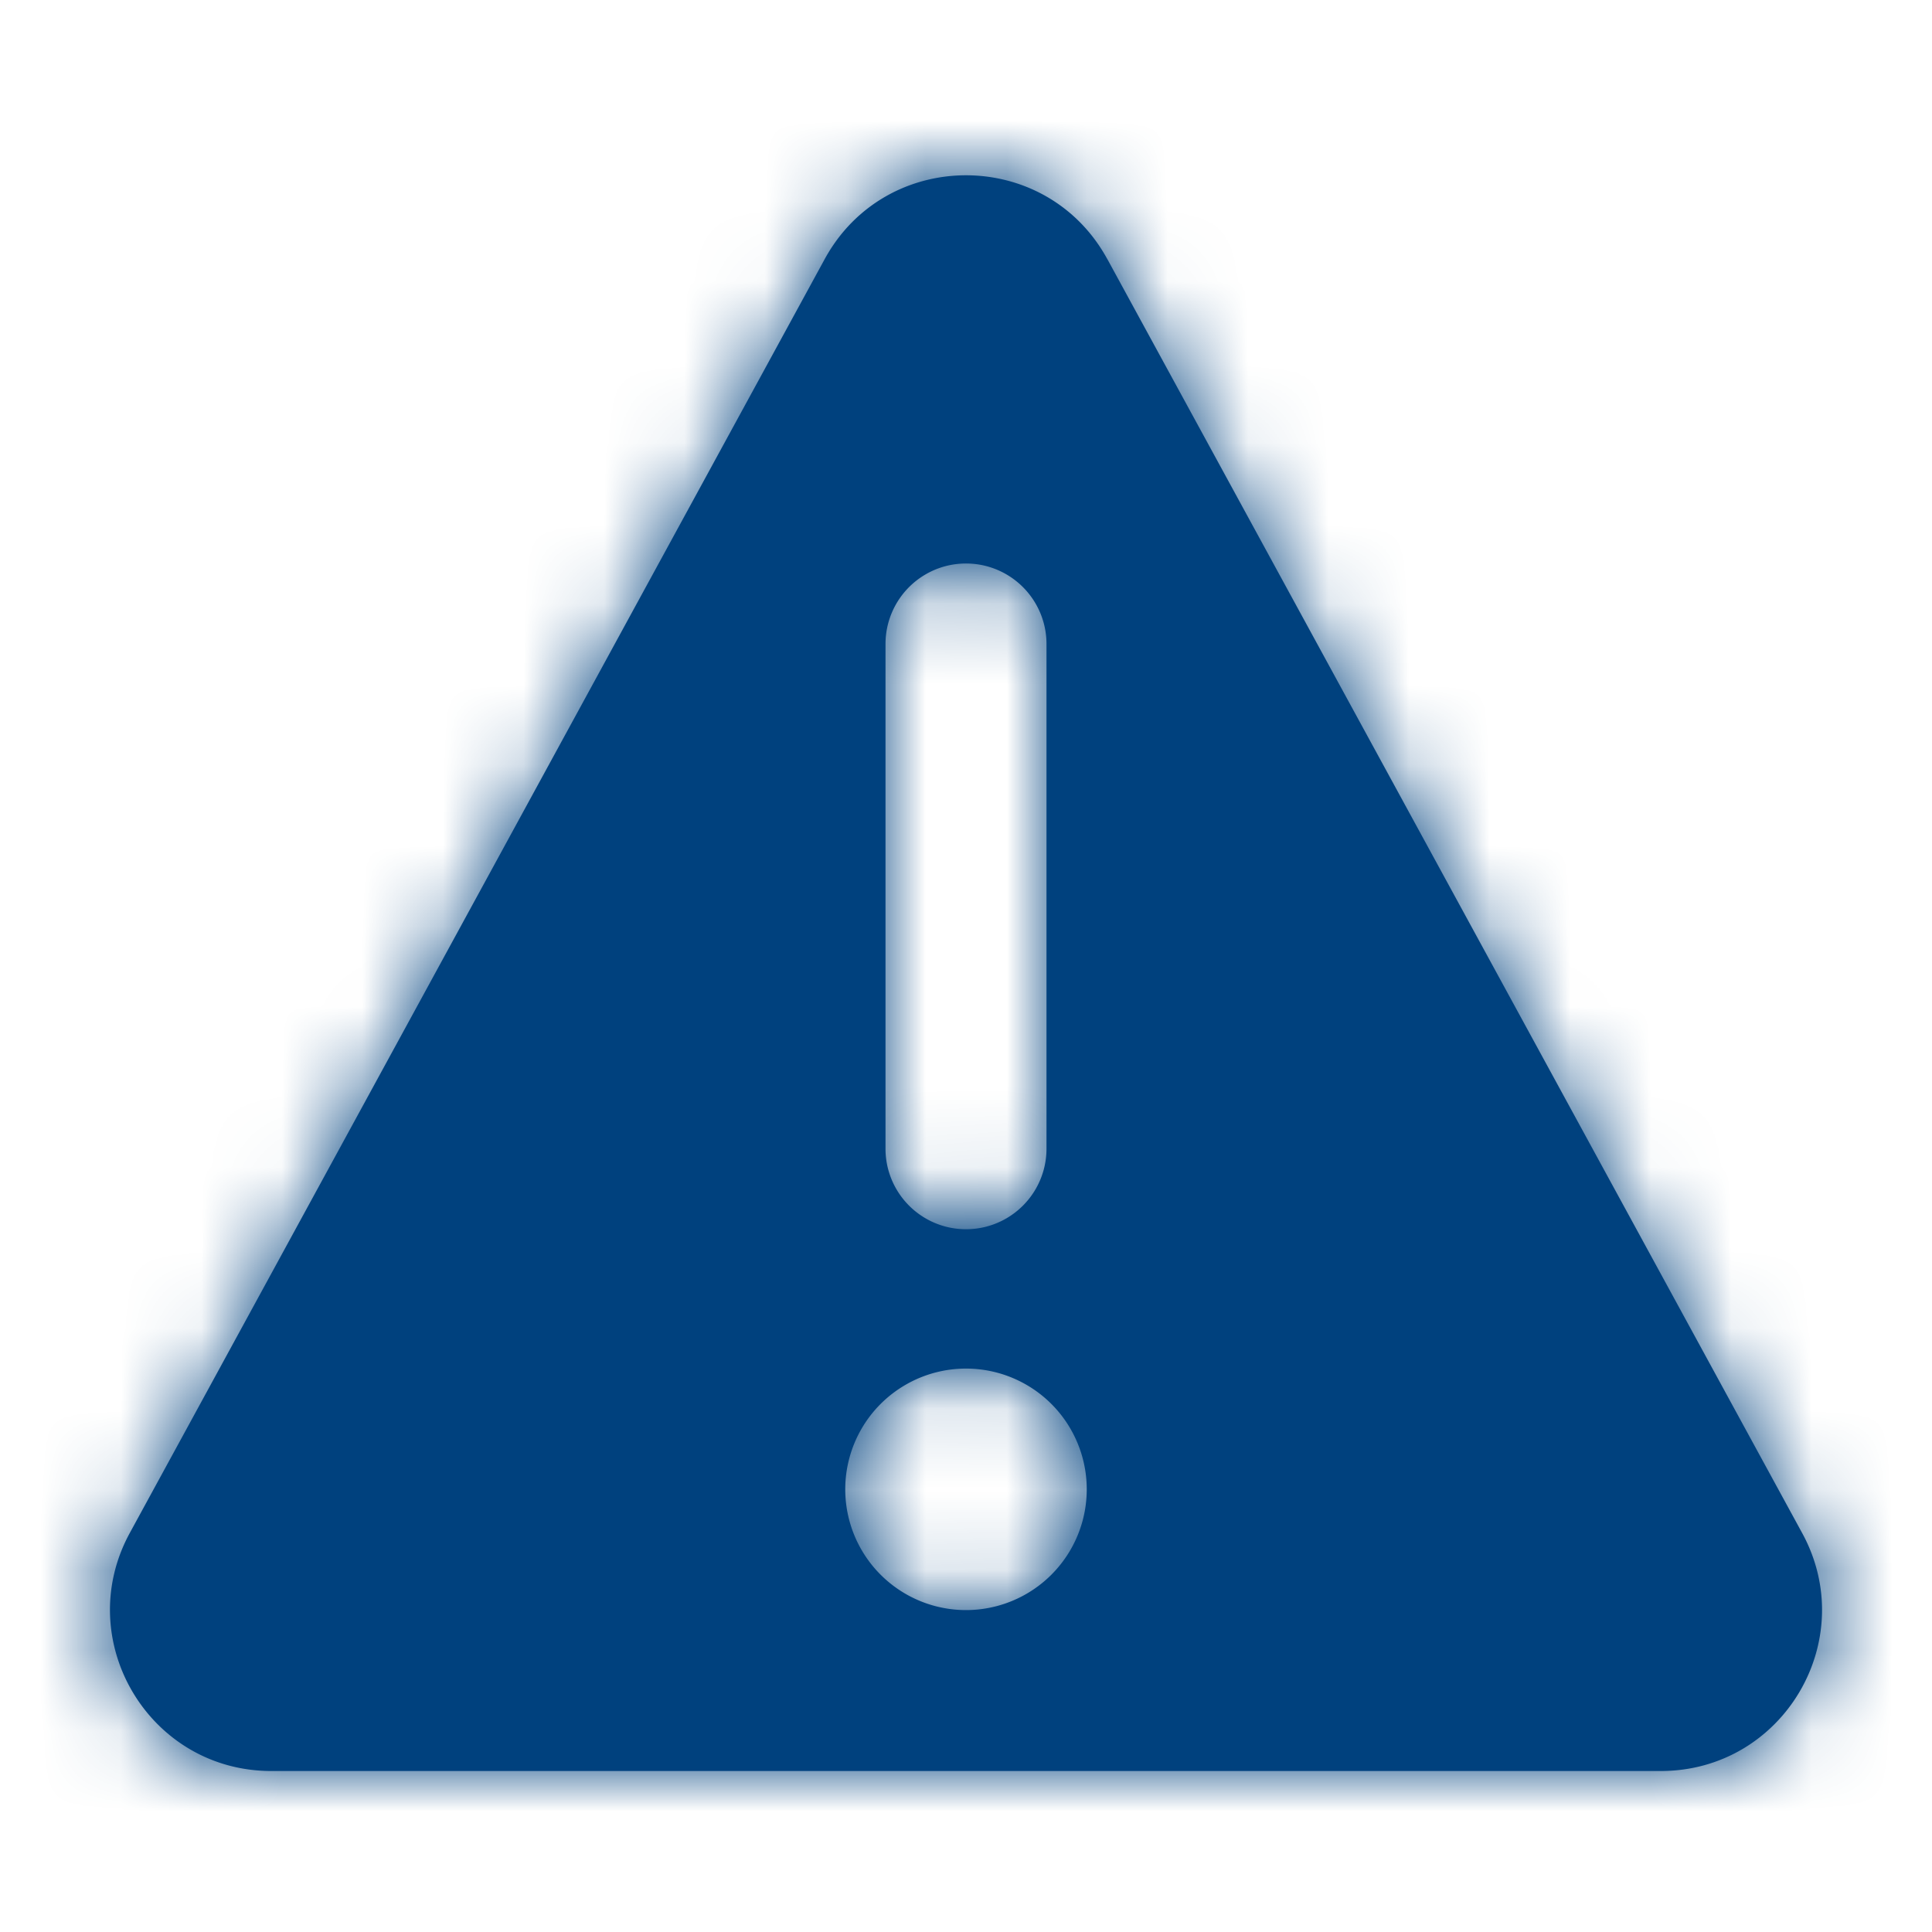 <svg width="24" height="24" fill="none" xmlns="http://www.w3.org/2000/svg"><path d="M13.756 3.219l8.63 15.823C23.115 20.375 22.15 22 20.632 22H3.369c-1.518 0-2.483-1.625-1.756-2.958L10.244 3.22c.758-1.39 2.754-1.39 3.512 0zM13 14.27V8a1 1 0 10-2 0v6.27a1 1 0 102 0zm.5 4.231a1.5 1.5 0 10-3 0 1.5 1.5 0 003 0z" fill="#00417E"/><mask id="a" style="mask-type:alpha" maskUnits="userSpaceOnUse" x="1" y="2" width="22" height="20"><path d="M13.756 3.219l8.63 15.823C23.115 20.375 22.15 22 20.632 22H3.369c-1.518 0-2.483-1.625-1.756-2.958L10.244 3.22c.758-1.39 2.754-1.39 3.512 0zM13 14.27V8a1 1 0 10-2 0v6.27a1 1 0 102 0zm.5 4.231a1.5 1.5 0 10-3 0 1.5 1.5 0 003 0z" fill="#F8381E"/></mask><g mask="url(#a)"><path fill="#00417E" d="M0 0h24v24H0z"/></g></svg>